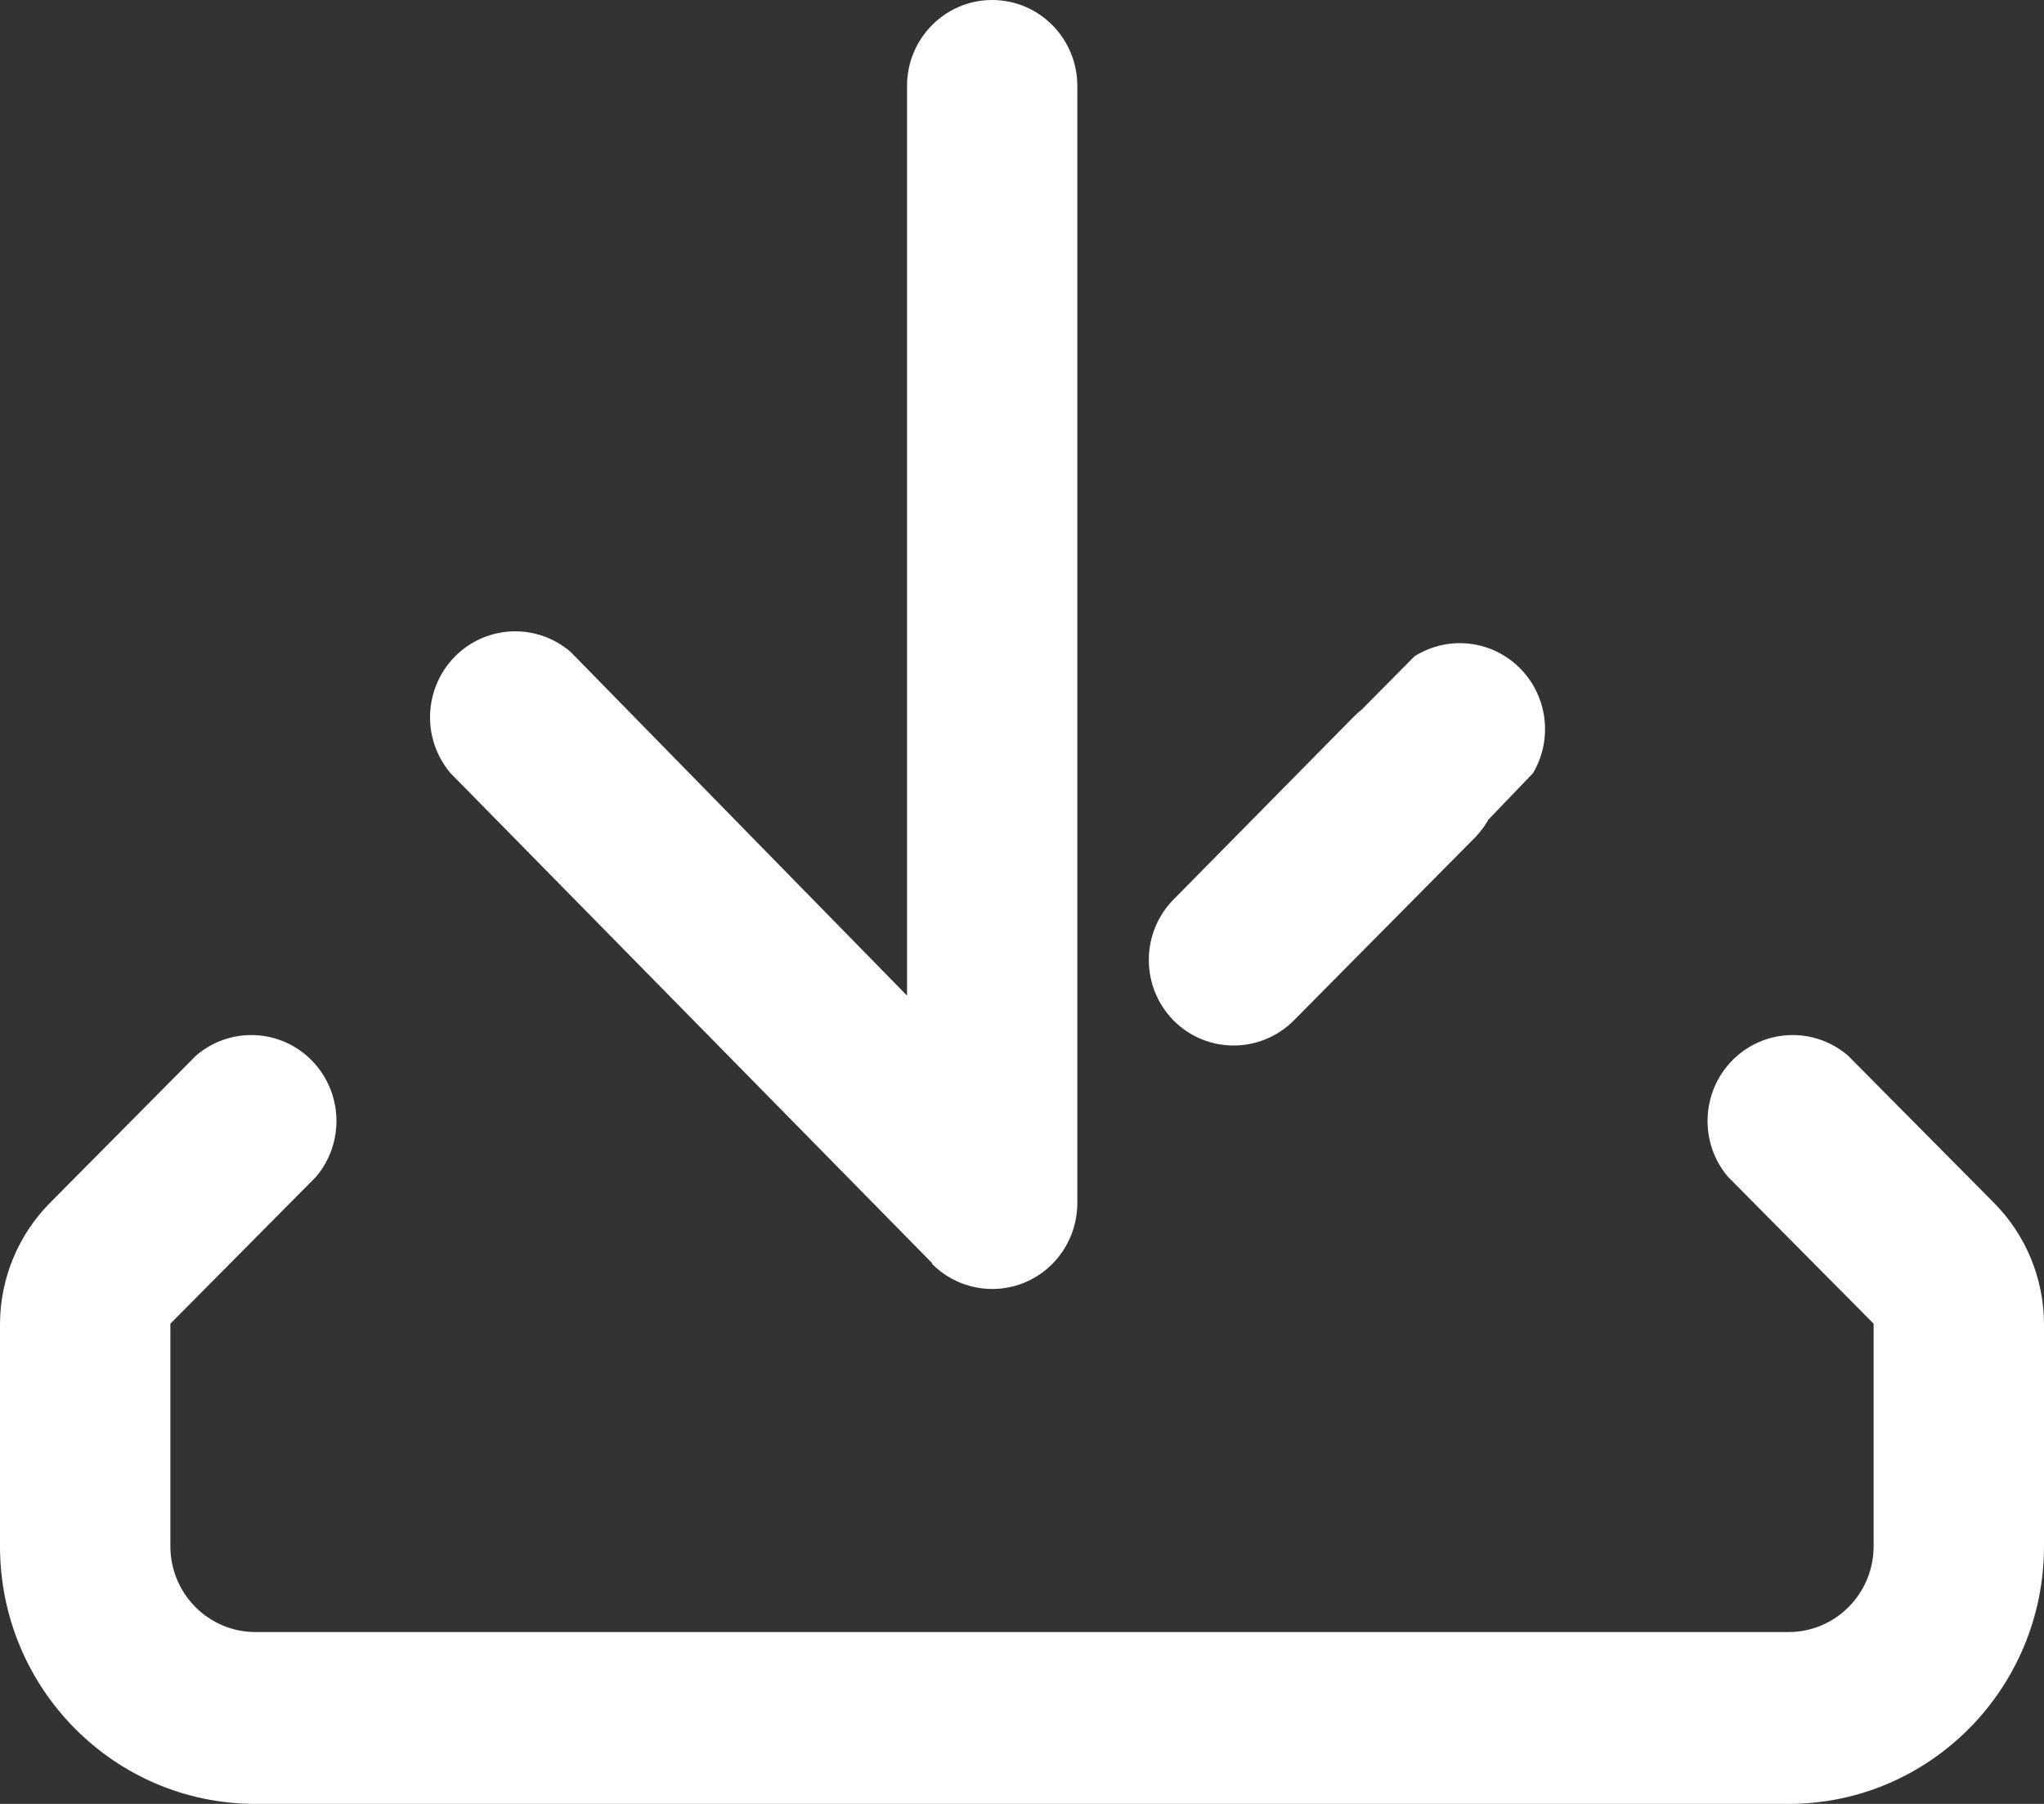 <?xml version="1.0" encoding="UTF-8"?>
<svg width="17px" height="15px" viewBox="0 0 17 15" version="1.1" xmlns="http://www.w3.org/2000/svg" xmlns:xlink="http://www.w3.org/1999/xlink">
    <rect x="0" y="0" width="17" height="15" fill="#333333" stroke="none"/>
    <title>Download</title>
    <g id="Symbols" stroke="none" stroke-width="1" fill="none" fill-rule="evenodd">
        <g id="path_item" transform="translate(-809, -46)" fill="#FFFFFF" fill-rule="nonzero">
            <g id="Group-32" transform="translate(522, 54) scale(-1, 1) translate(-522, -54) ">
                <g id="Group-29" transform="translate(19, 6)">
                    <g id="Group-25-Copy" transform="translate(188, 28)">
                        <path d="M25.875,27 L13.125,27 C11.951,27 11,26.041 11,24.857 L11,23.007 C11.002,22.629 11.152,22.267 11.418,22 L12.629,20.779 C12.91,20.536 13.329,20.552 13.591,20.816 C13.852,21.08 13.869,21.502 13.628,21.786 L12.417,23.007 L12.417,24.857 C12.417,25.252 12.734,25.571 13.125,25.571 L25.875,25.571 C26.266,25.571 26.583,25.252 26.583,24.857 L26.583,23.007 L25.372,21.786 C25.131,21.502 25.148,21.08 25.409,20.816 C25.671,20.552 26.09,20.536 26.371,20.779 L27.582,22 C27.848,22.267 27.998,22.629 28,23.007 L28,24.857 C28,26.041 27.049,27 25.875,27 Z M20.244,22.507 L24.253,18.429 C24.494,18.145 24.477,17.723 24.216,17.459 C23.954,17.195 23.535,17.179 23.254,17.421 L20.456,20.279 L20.456,12.714 C20.456,12.32 20.139,12 19.748,12 C19.357,12 19.04,12.32 19.04,12.714 L19.04,22 C19.038,22.29 19.211,22.553 19.476,22.664 C19.742,22.775 20.048,22.713 20.251,22.507 L20.244,22.507 Z M17.736,19.979 C18.011,19.7 18.011,19.25 17.736,18.971 L16.235,17.457 C15.957,17.282 15.597,17.321 15.363,17.552 C15.129,17.783 15.082,18.145 15.25,18.429 L16.738,19.979 C17.014,20.256 17.46,20.256 17.736,19.979 Z M18.239,20.486 C18.514,20.207 18.514,19.757 18.239,19.479 L16.738,17.957 C16.46,17.679 16.011,17.681 15.735,17.961 C15.459,18.241 15.461,18.693 15.739,18.971 L17.24,20.486 C17.517,20.763 17.963,20.763 18.239,20.486 Z" id="Download"></path>
                    </g>
                </g>
            </g>
        </g>
    </g>
</svg>